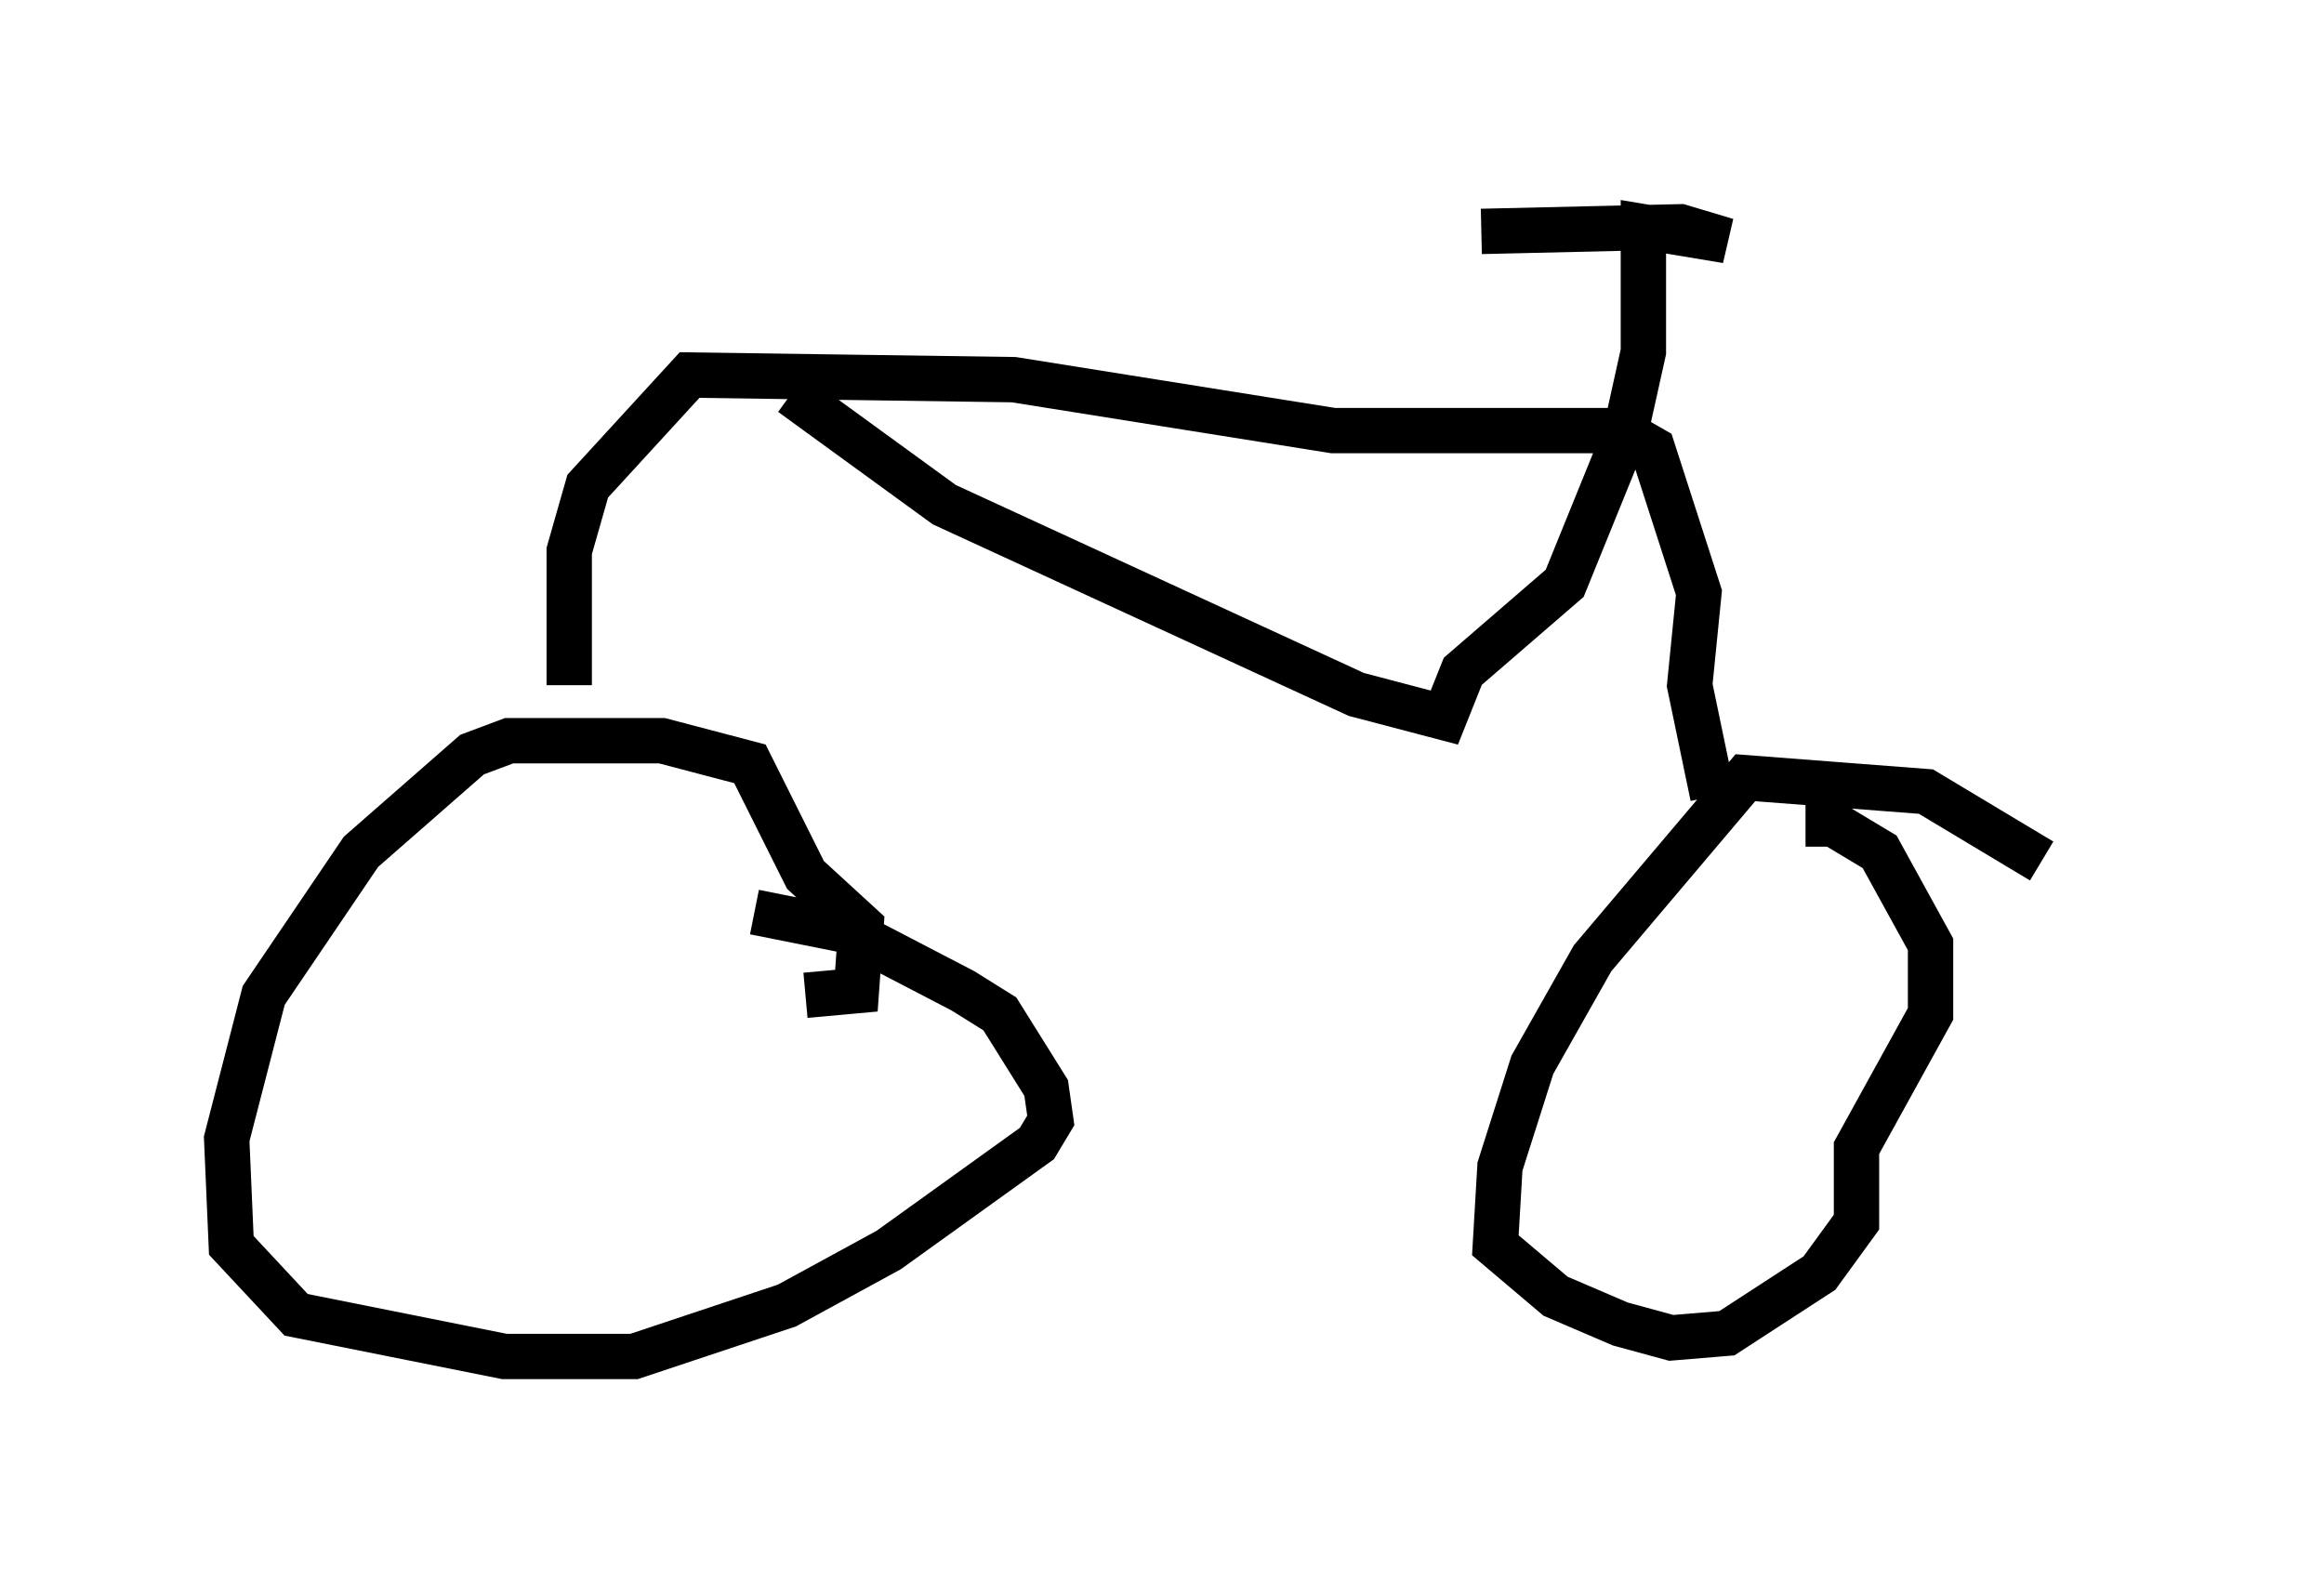 <?xml version="1.0" encoding="utf-8" ?>
<svg baseProfile="full" height="34.909" version="1.1" width="51.242" xmlns="http://www.w3.org/2000/svg" xmlns:ev="http://www.w3.org/2001/xml-events" xmlns:xlink="http://www.w3.org/1999/xlink"><defs /><rect fill="white" height="34.909" width="51.242" x="0" y="0" /><path d="M46.242, 20.721 m-1.225, -1.735 l-2.552, -1.531 -3.981, -0.306 l-3.369, 3.981 -1.327, 2.348 l-0.715, 2.246 -0.102, 1.735 l1.327, 1.123 1.429, 0.613 l1.123, 0.306 1.225, -0.102 l2.042, -1.327 0.817, -1.123 l0.0, -1.633 1.633, -2.96 l0.0, -1.531 -1.123, -2.042 l-1.021, -0.613 -0.613, 0.0 m-22.05, 3.777 l1.123, -0.102 0.102, -1.429 l-1.225, -1.123 -1.225, -2.45 l-1.94, -0.51 -3.369, 0.0 l-0.817, 0.306 -2.45, 2.144 l-2.144, 3.165 -0.817, 3.165 l0.102, 2.348 1.429, 1.531 l4.594, 0.919 2.858, 0.0 l3.369, -1.123 2.246, -1.225 l3.267, -2.348 0.306, -0.51 l-0.102, -0.715 -1.021, -1.633 l-0.817, -0.51 -2.552, -1.327 l-2.042, -0.408 m21.131, -2.552 l-0.51, -2.45 0.204, -2.042 l-1.021, -3.165 -0.715, -0.408 l-6.329, 0.0 -7.044, -1.123 l-7.146, -0.102 -2.246, 2.45 l-0.408, 1.429 0.0, 2.96 m4.9, -6.431 l3.369, 2.45 9.086, 4.185 l1.94, 0.51 0.408, -1.021 l2.246, -1.94 1.327, -3.267 l0.408, -1.838 0.0, -2.756 l1.838, 0.306 -1.021, -0.306 l-4.39, 0.102 " fill="none" stroke="black" stroke-width="1" /></svg>
